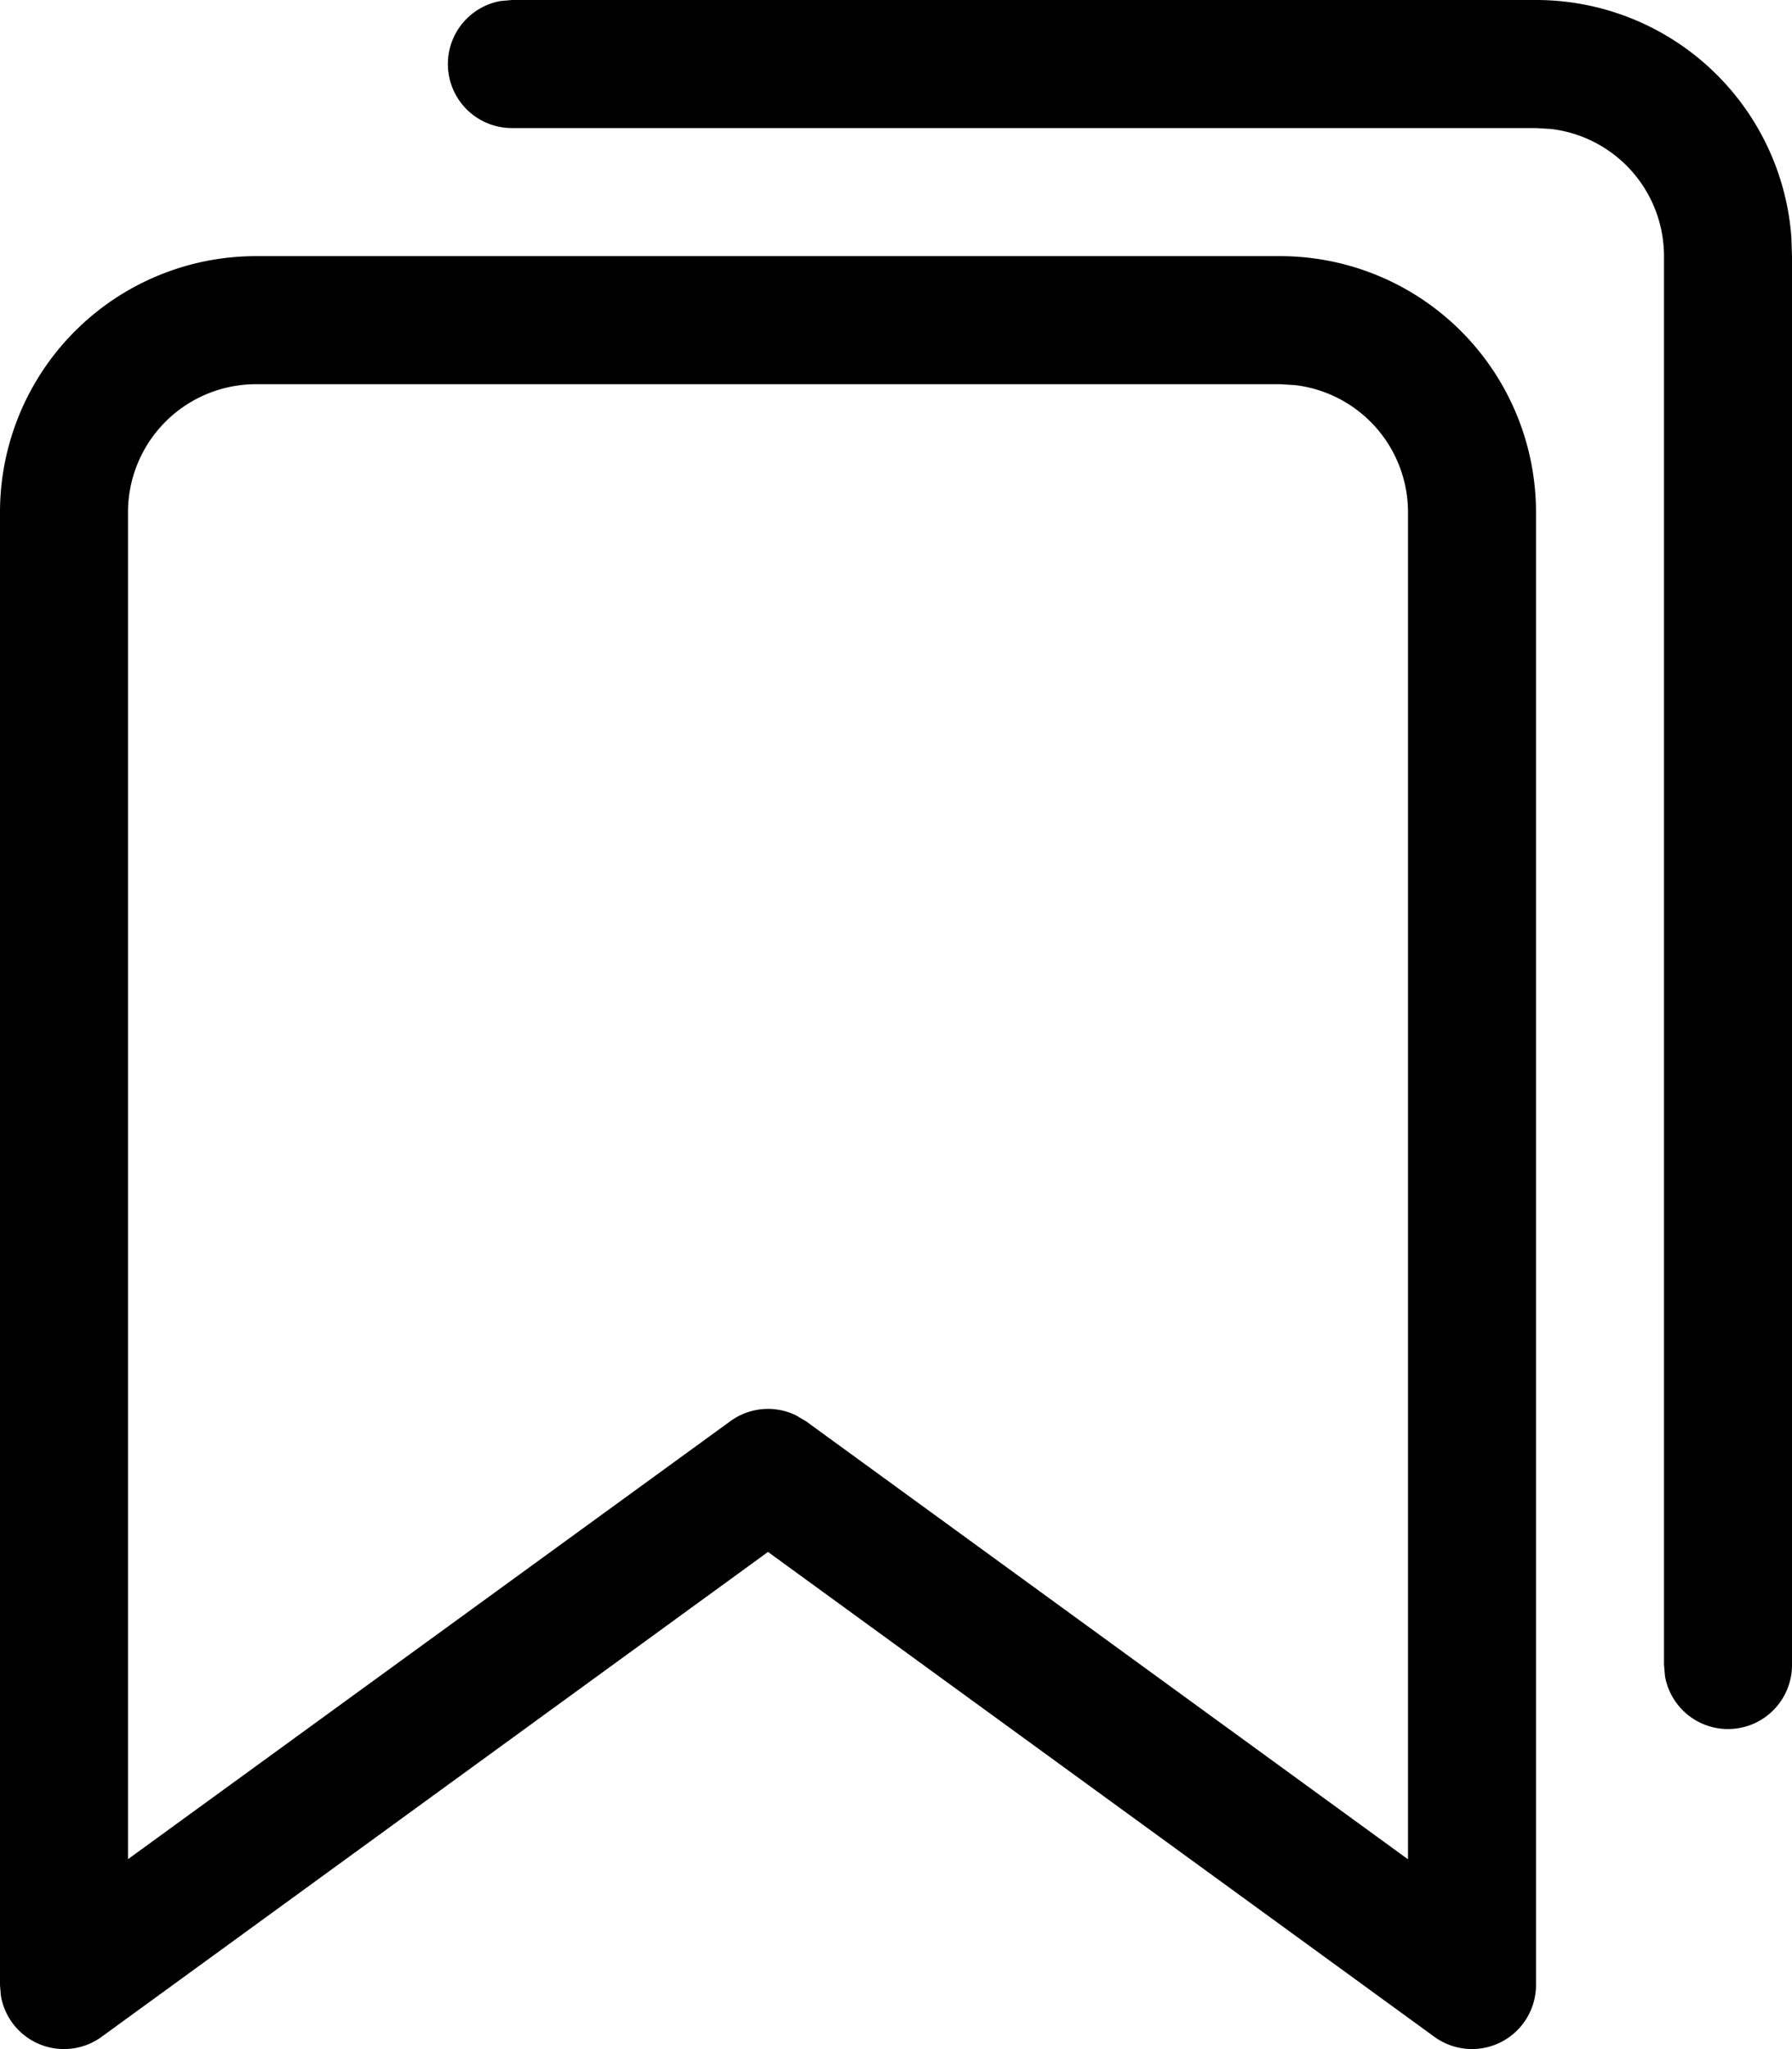 <svg xmlns="http://www.w3.org/2000/svg" width="14" height="16" viewBox="0 0 14 16"><path fill="#000" d="M10 2a2 2 0 0 1 2 2h0v11.5a.5.5 0 0 1-.794.404h0L6 12.118.794 15.904a.5.5 0 0 1-.787-.32h0L0 15.5V4a2 2 0 0 1 2-2h0zm0 1H2a1 1 0 0 0-1 1h0v10.517l4.706-3.42a.5.5 0 0 1 .51-.047h0l.08.047L11 14.518V4a1 1 0 0 0-.883-.993h0L10 3zm2-3a2 2 0 0 1 1.995 1.851L14 2v11a.5.5 0 0 1-.992.09L13 13V2a1 1 0 0 0-.883-.993L12 1H4a.5.5 0 0 1-.09-.992L4 0h8z"/></svg>